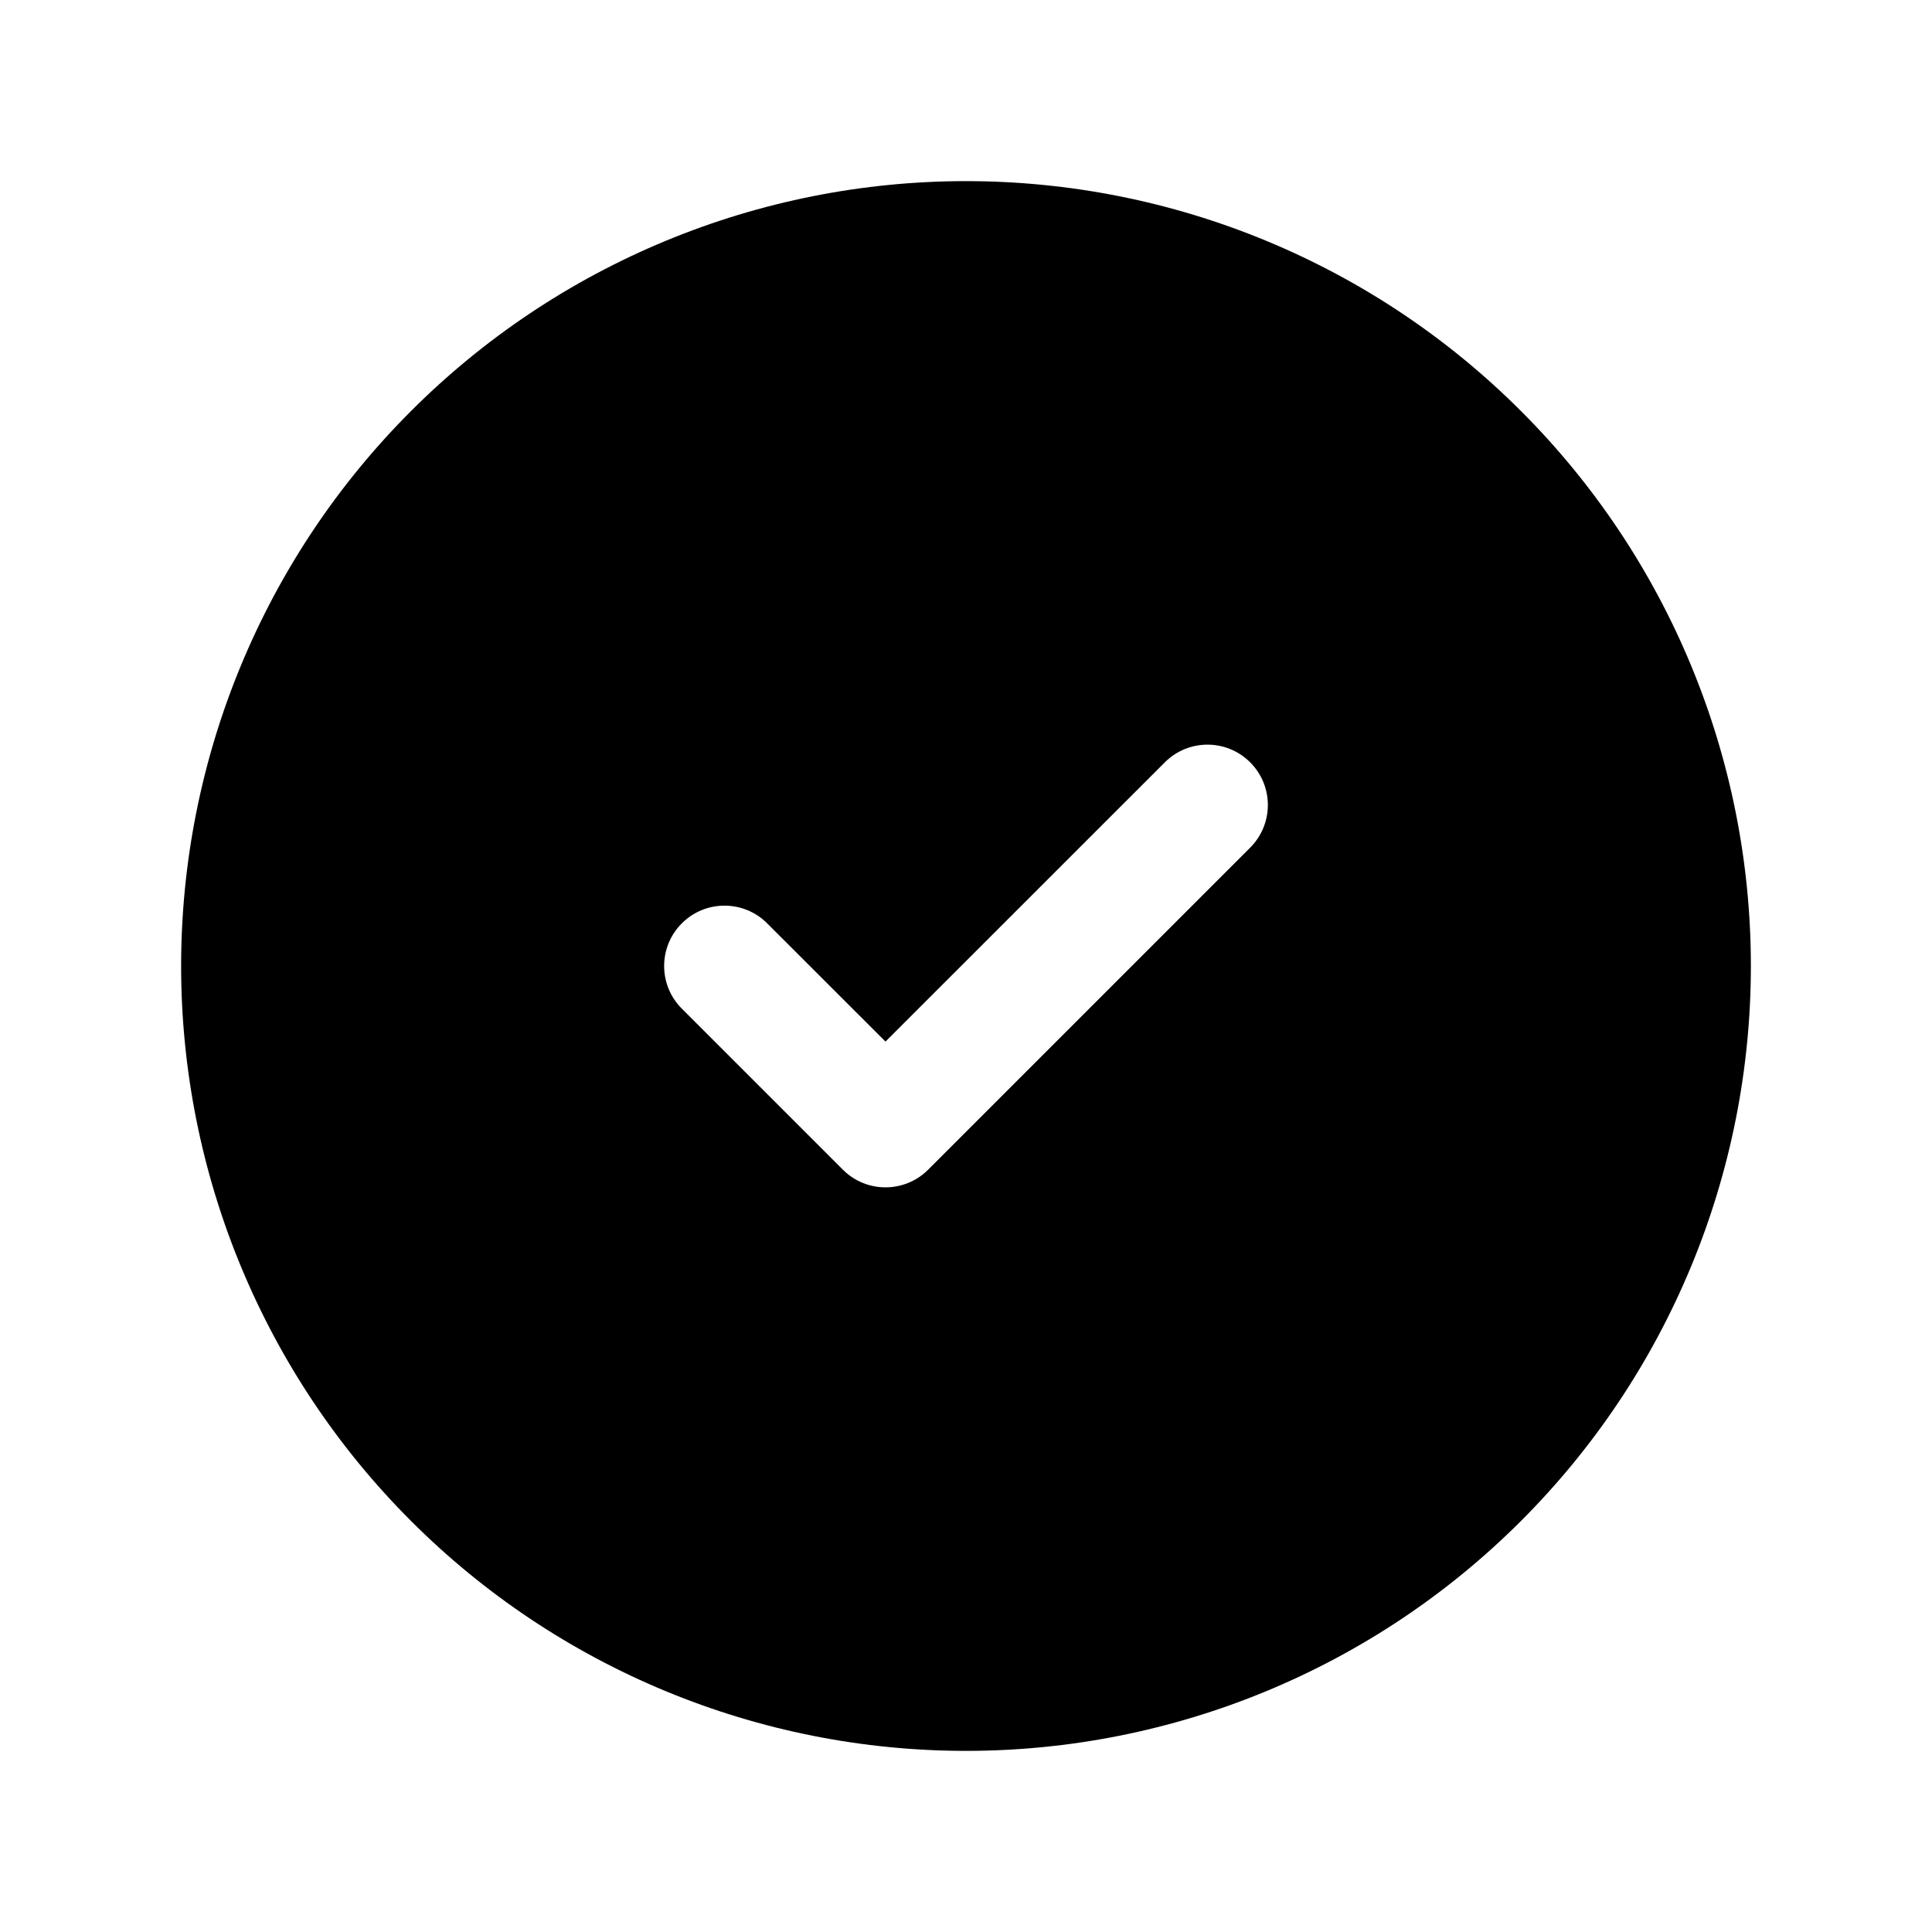 <svg width="24" height="24" viewBox="0 0 24 24" fill="none" xmlns="http://www.w3.org/2000/svg">
<path fill-rule="evenodd" clip-rule="evenodd" d="M12 2.25C10.72 2.25 9.452 2.502 8.269 2.992C7.086 3.482 6.011 4.2 5.106 5.106C4.2 6.011 3.482 7.086 2.992 8.269C2.502 9.452 2.25 10.72 2.25 12C2.25 13.28 2.502 14.548 2.992 15.731C3.482 16.914 4.2 17.989 5.106 18.894C6.011 19.8 7.086 20.518 8.269 21.008C9.452 21.498 10.72 21.75 12 21.75C13.28 21.75 14.548 21.498 15.731 21.008C16.914 20.518 17.989 19.8 18.894 18.894C19.8 17.989 20.518 16.914 21.008 15.731C21.498 14.548 21.75 13.28 21.75 12C21.75 10.72 21.498 9.452 21.008 8.269C20.518 7.086 19.8 6.011 18.894 5.106C17.989 4.2 16.914 3.482 15.731 2.992C14.548 2.502 13.28 2.25 12 2.25ZM15.53 9.47C15.823 9.763 15.823 10.237 15.53 10.53L11.53 14.53C11.237 14.823 10.763 14.823 10.47 14.53L8.47 12.53C8.177 12.237 8.177 11.763 8.47 11.47C8.763 11.177 9.237 11.177 9.53 11.47L11 12.939L14.47 9.47C14.763 9.177 15.237 9.177 15.53 9.47Z" fill="black"/>
</svg>
